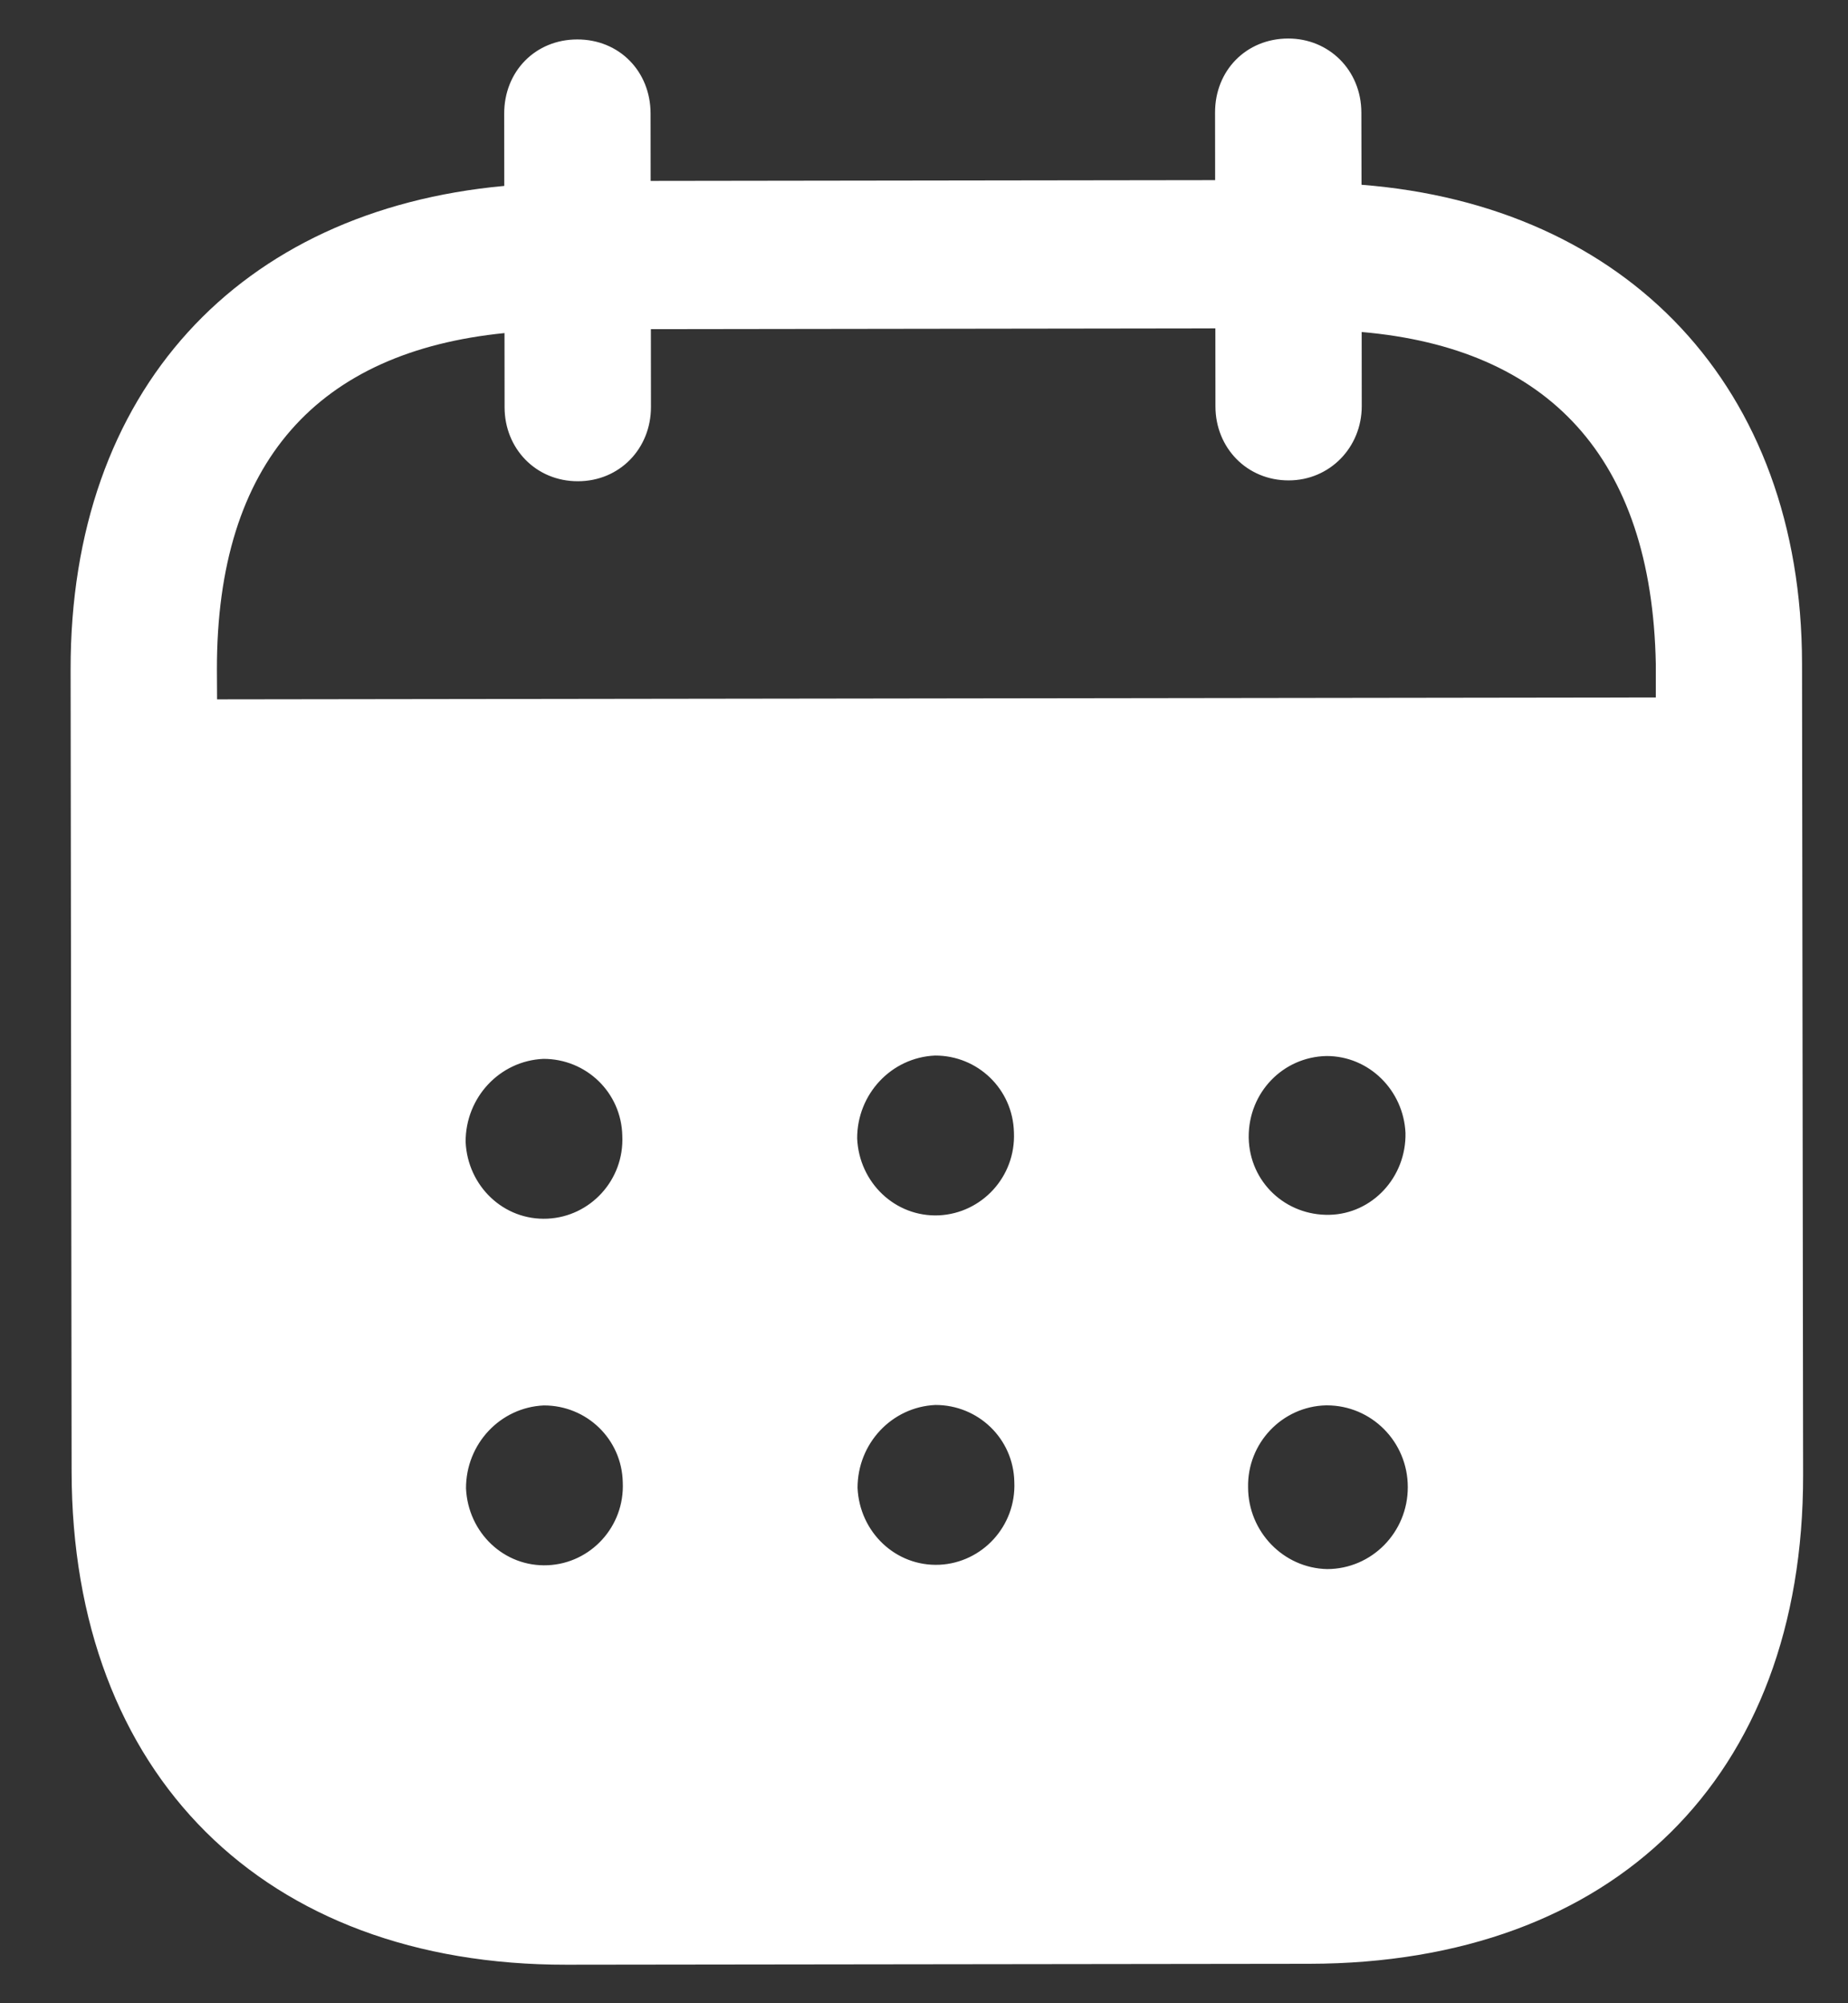<svg width="24" height="26" viewBox="0 0 24 26" fill="none" xmlns="http://www.w3.org/2000/svg">
<rect x="0" y="0" width="24" height="26" fill="#333333" stroke="none"/>
<g id="Calendar">
<path id="Calendar_2" fill-rule="evenodd" clip-rule="evenodd" d="M17.68 1.461L17.682 2.398C21.125 2.668 23.399 5.014 23.403 8.612L23.417 19.144C23.422 23.067 20.957 25.481 17.006 25.488L7.357 25.5C3.431 25.505 0.935 23.034 0.93 19.099L0.917 8.691C0.912 5.069 3.106 2.729 6.549 2.413L6.548 1.476C6.547 0.926 6.954 0.512 7.497 0.512C8.04 0.511 8.448 0.924 8.449 1.473L8.45 2.348L15.781 2.338L15.78 1.463C15.778 0.914 16.186 0.501 16.729 0.5C17.259 0.499 17.679 0.911 17.68 1.461ZM2.819 9.077L21.504 9.052V8.615C21.451 5.929 20.103 4.519 17.684 4.309L17.685 5.271C17.685 5.809 17.267 6.235 16.736 6.235C16.193 6.236 15.785 5.811 15.785 5.274L15.784 4.262L8.453 4.272L8.454 5.283C8.454 5.821 8.048 6.246 7.505 6.246C6.962 6.247 6.553 5.824 6.553 5.285L6.552 4.323C4.145 4.564 2.814 5.979 2.817 8.688L2.819 9.077ZM16.217 14.755V14.769C16.229 15.344 16.698 15.78 17.267 15.767C17.822 15.754 18.265 15.278 18.253 14.703C18.227 14.153 17.782 13.705 17.227 13.706C16.66 13.718 16.215 14.181 16.217 14.755ZM17.236 20.365C16.668 20.353 16.21 19.879 16.209 19.304C16.197 18.73 16.652 18.254 17.22 18.24H17.232C17.812 18.24 18.283 18.713 18.283 19.301C18.284 19.888 17.815 20.364 17.236 20.365ZM11.132 14.775C11.157 15.35 11.627 15.799 12.194 15.774C12.75 15.747 13.193 15.273 13.168 14.698C13.155 14.136 12.698 13.698 12.143 13.7C11.575 13.725 11.131 14.201 11.132 14.775ZM12.2 20.309C11.632 20.334 11.163 19.885 11.137 19.311C11.137 18.736 11.58 18.261 12.148 18.235C12.703 18.234 13.161 18.671 13.173 19.232C13.199 19.808 12.755 20.283 12.2 20.309ZM6.047 14.819C6.072 15.394 6.542 15.844 7.11 15.817C7.665 15.792 8.108 15.316 8.082 14.742C8.07 14.179 7.613 13.742 7.057 13.743C6.489 13.768 6.046 14.244 6.047 14.819ZM7.115 20.315C6.547 20.341 6.078 19.892 6.052 19.317C6.051 18.742 6.495 18.266 7.063 18.241C7.618 18.24 8.076 18.677 8.088 19.239C8.114 19.814 7.671 20.29 7.115 20.315Z" fill="white"/>
</g>
</svg>
